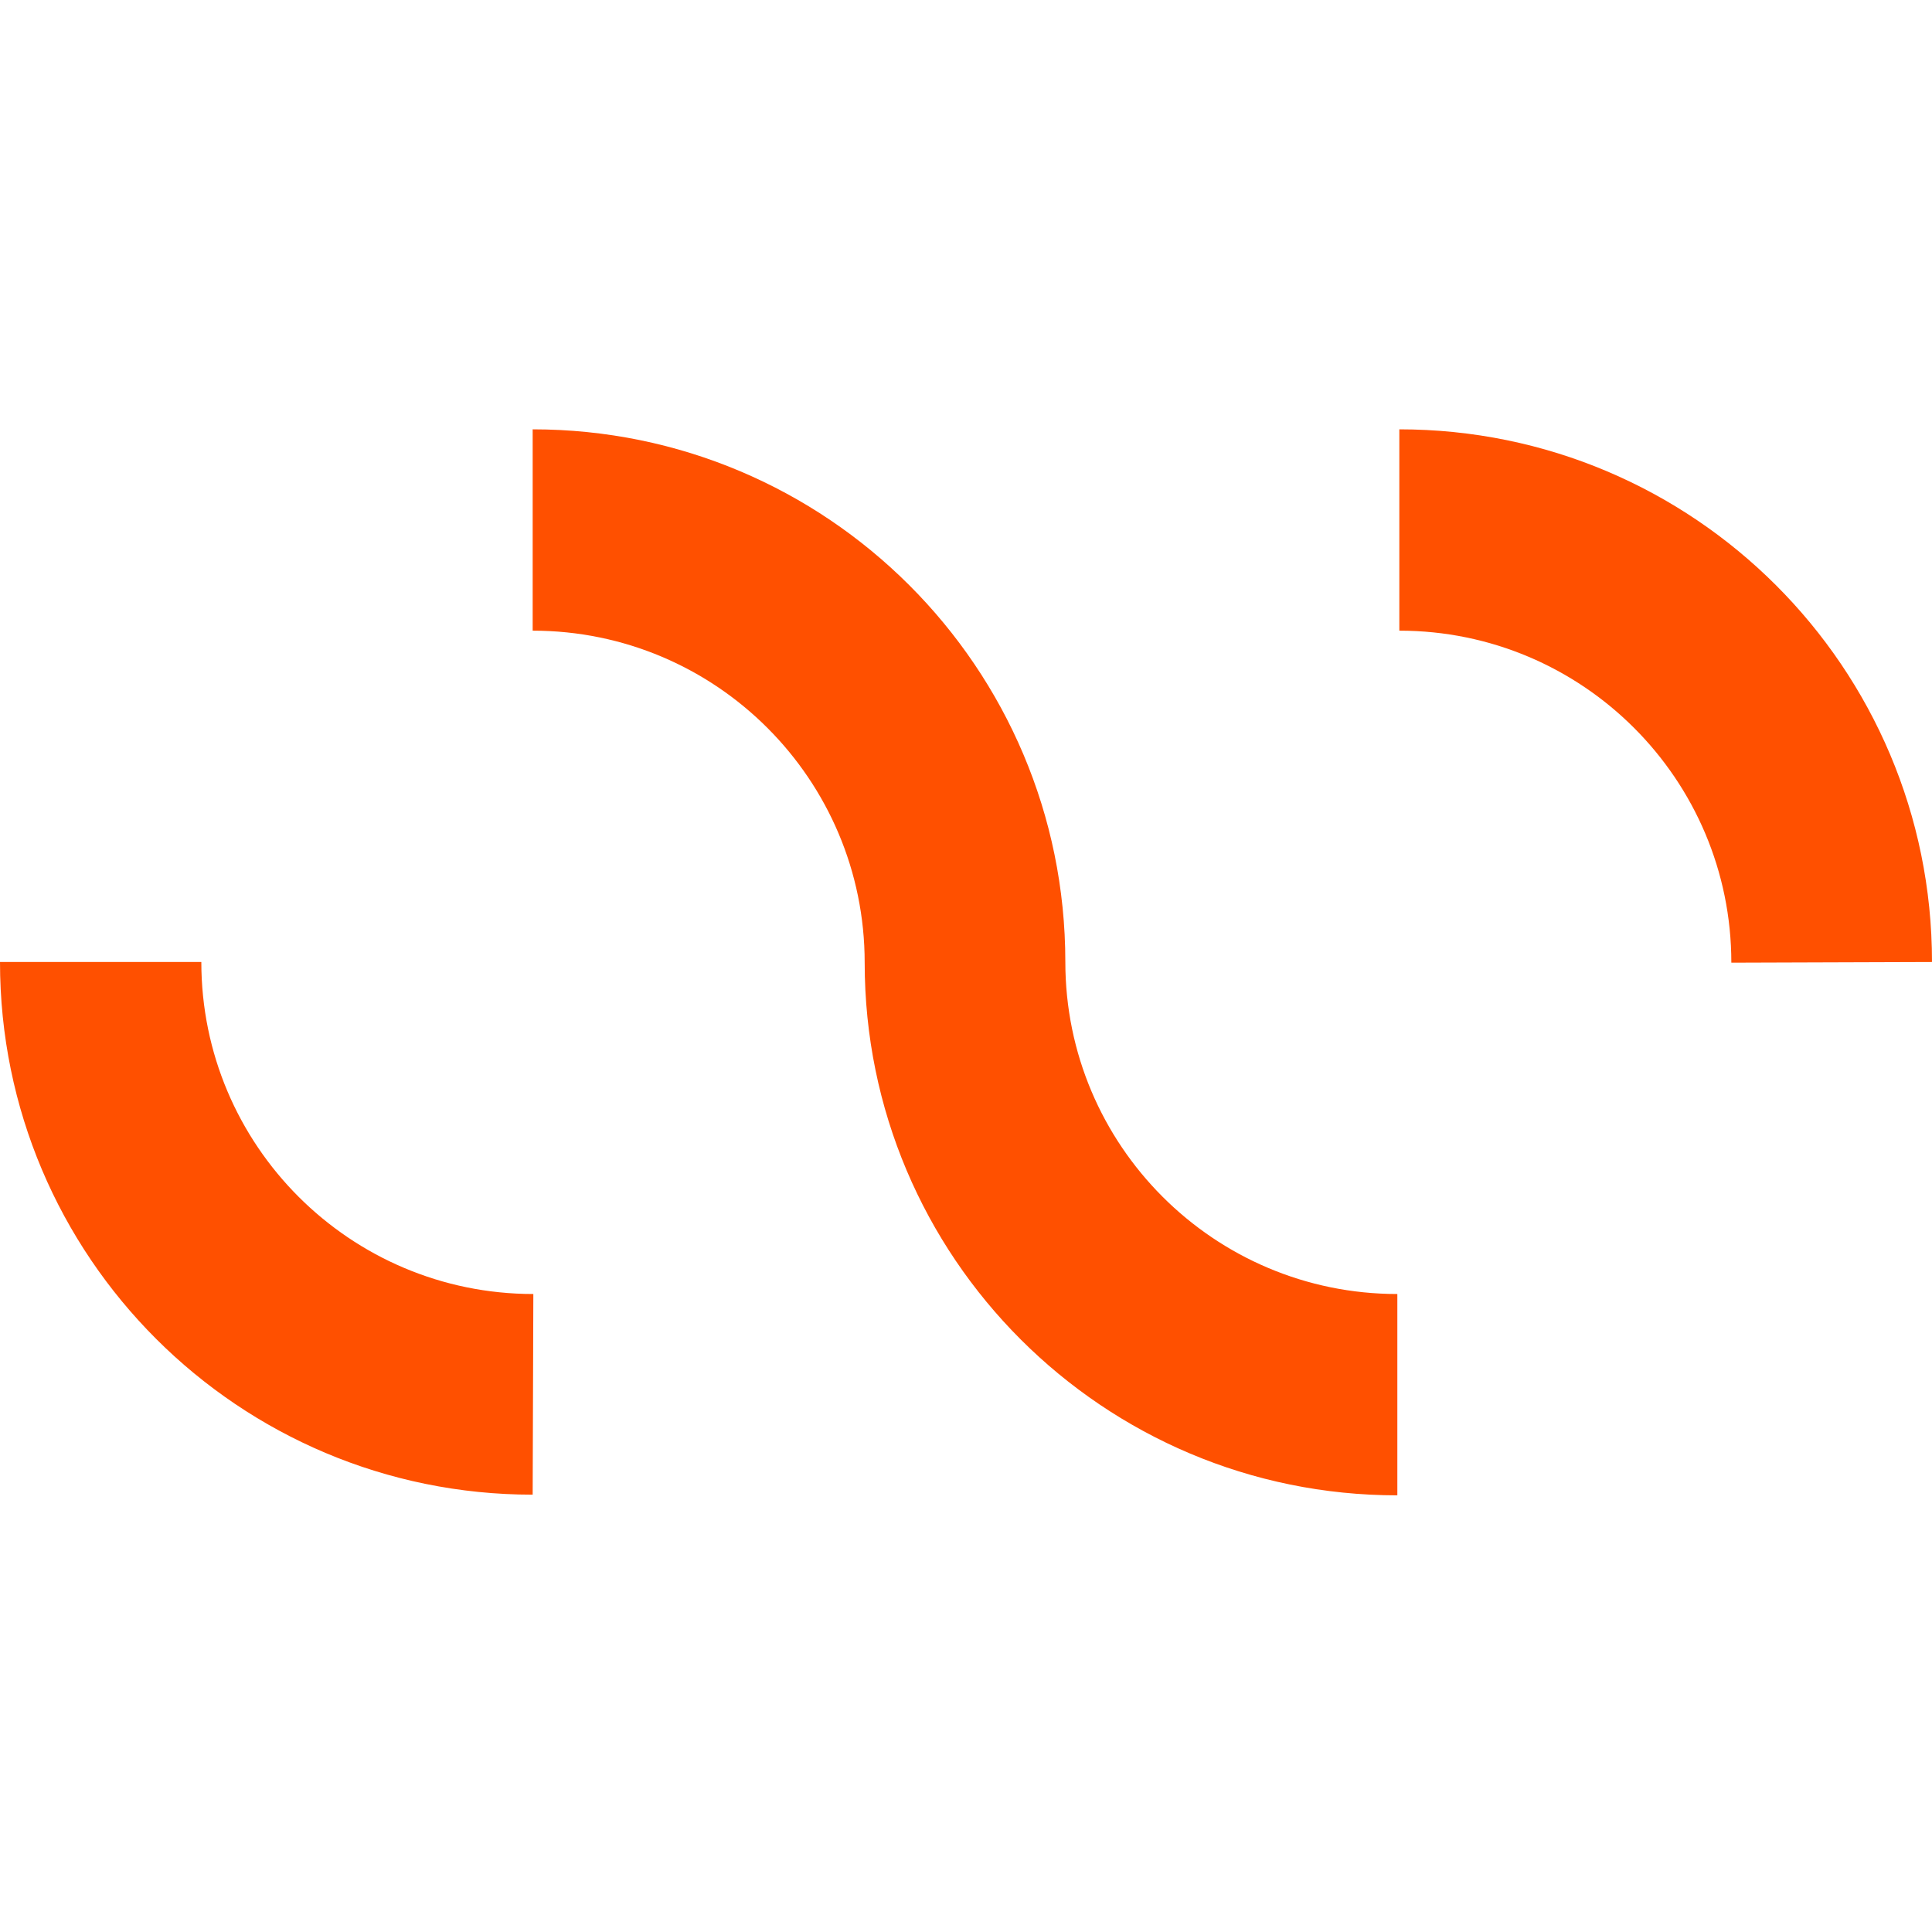 <svg width="72" height="72" viewBox="0 0 72 72" fill="none" xmlns="http://www.w3.org/2000/svg">
<g clip-path="url(#clip0_104_1562)">
<path fill-rule="evenodd" clip-rule="evenodd" d="M72 35.851C72 24.87 63.106 16 52.149 16V23.503C58.981 23.503 64.522 29.044 64.522 35.876L72 35.851ZM19.876 48.224C13.043 48.224 7.503 42.683 7.503 35.851H0C0 46.832 8.894 55.702 19.851 55.702L19.876 48.224ZM19.851 16C30.807 16 39.702 24.87 39.702 35.851C39.702 42.683 45.242 48.224 52.075 48.224V55.727C41.118 55.727 32.224 46.857 32.224 35.876C32.224 29.044 26.683 23.503 19.851 23.503V16Z" fill="#FF5000"/>
</g>
<defs>
<clipPath id="clip0_104_1562">
<rect width="72" height="72" fill="white"/>
</clipPath>
</defs>
</svg>
